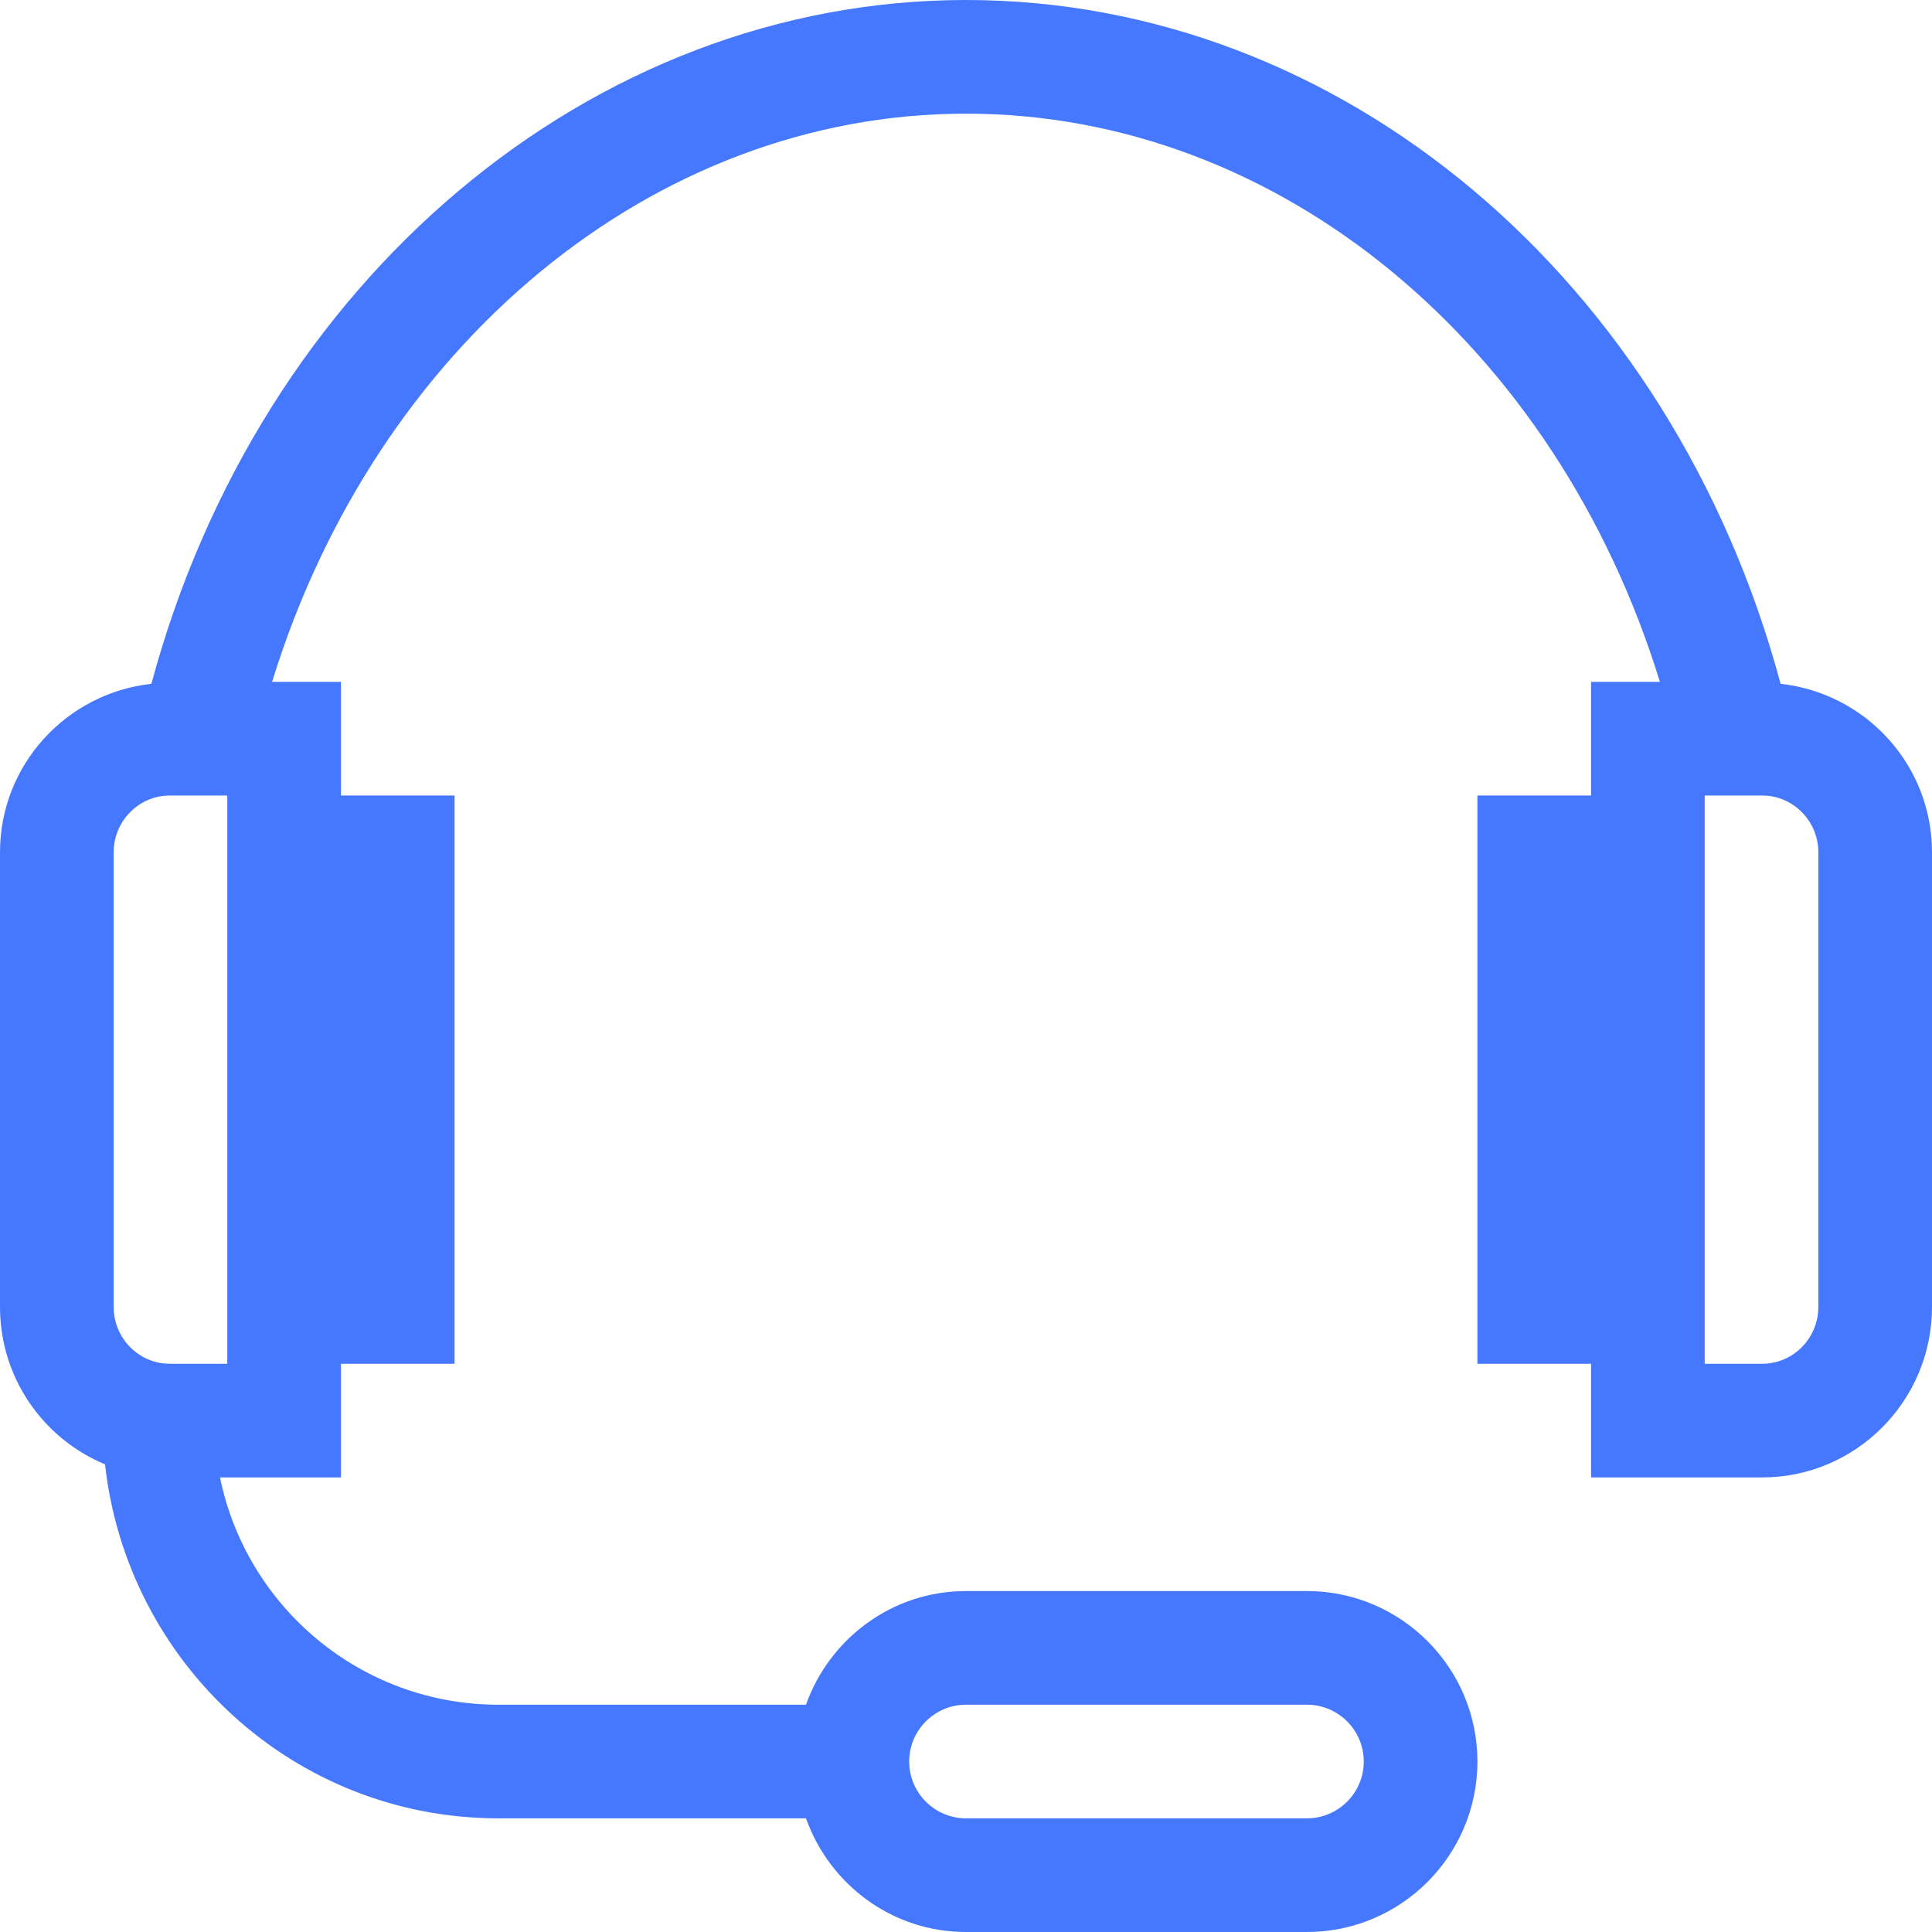 <svg width="59" height="59" viewBox="0 0 59 59" fill="none" xmlns="http://www.w3.org/2000/svg">
<g clip-path="url(#clip0_175_844)">
<path d="M54.377 20.883C51.056 8.538 40.97 0 29.5 0C18.064 0 7.941 8.552 4.623 20.883C2.03 21.167 0 23.354 0 26.029V39.912C0 42.081 1.326 43.938 3.207 44.718C3.88 50.782 8.978 55.529 15.219 55.529H24.613C25.332 57.546 27.241 59 29.5 59H39.912C42.782 59 45.118 56.664 45.118 53.794C45.118 50.924 42.782 48.588 39.912 48.588H29.5C27.241 48.588 25.332 50.042 24.613 52.059H15.219C11.026 52.059 7.524 49.074 6.719 45.118H10.412V41.647H13.882V24.294H10.412V20.823H8.309C11.477 10.547 19.942 3.471 29.5 3.471C39.086 3.471 47.523 10.54 50.691 20.823H48.588V24.294H45.118V41.647H48.588V45.118H53.815C56.675 45.118 59 42.782 59 39.912V26.029C59 23.354 56.97 21.167 54.377 20.883ZM29.5 52.059H39.912C40.866 52.059 41.647 52.836 41.647 53.794C41.647 54.752 40.866 55.529 39.912 55.529H29.5C28.546 55.529 27.765 54.752 27.765 53.794C27.765 52.836 28.546 52.059 29.5 52.059ZM6.941 41.647H5.185C4.241 41.647 3.471 40.87 3.471 39.912V26.029C3.471 25.072 4.241 24.294 5.185 24.294H6.941V41.647ZM55.529 39.912C55.529 40.87 54.759 41.647 53.815 41.647H52.059V24.294H53.815C54.759 24.294 55.529 25.072 55.529 26.029V39.912Z" fill="#4678FF"/>
</g>
<defs>
<clipPath id="clip0_175_844">
<rect width="59" height="59" fill="white"/>
</clipPath>
</defs>
</svg>
